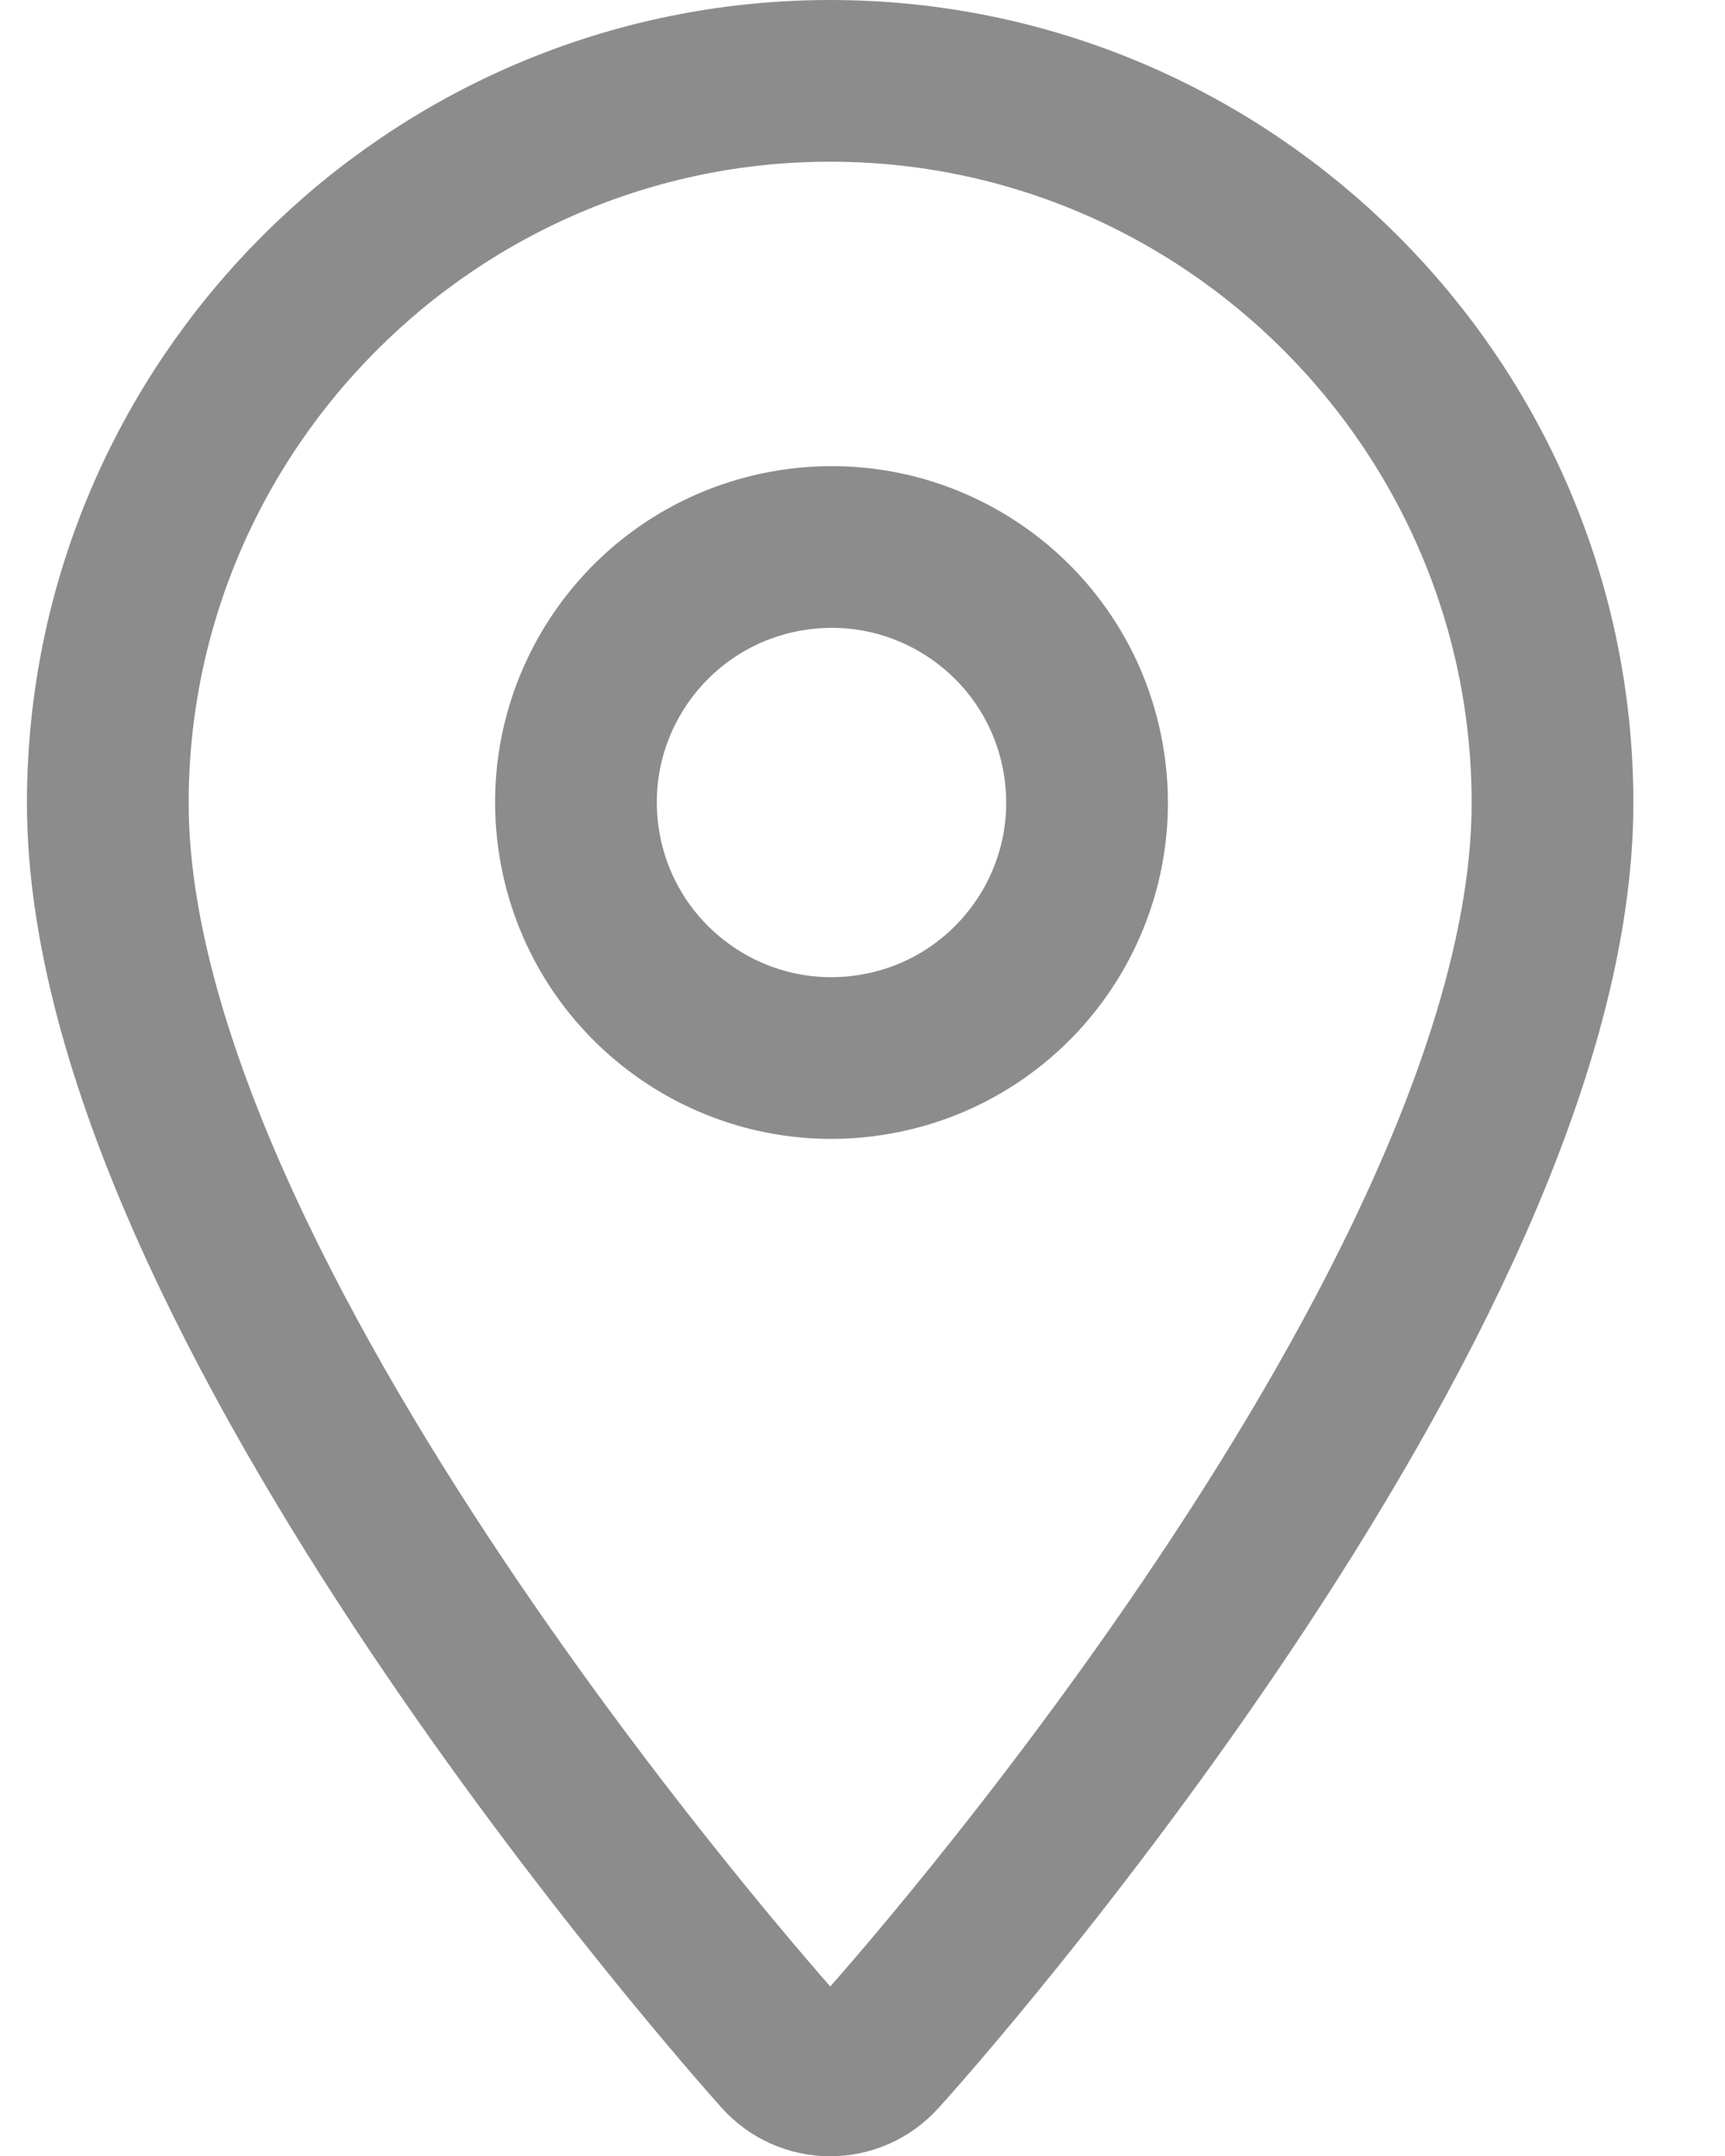 <svg width="16" height="20" viewBox="0 0 16 20" fill="none" xmlns="http://www.w3.org/2000/svg">
<path d="M7.7 0.75C4.01 0.75 1 3.76 1 7.45C1 12.03 7 18.77 7.25 19.05C7.49 19.32 7.91 19.32 8.15 19.05C8.41 18.77 14.4 12.03 14.4 7.45C14.4 3.76 11.39 0.75 7.7 0.75Z" stroke="#8C8C8C" stroke-width="1.5" stroke-linecap="round" stroke-linejoin="round"/>
<path d="M8.085 9.785C9.378 9.579 10.259 8.365 10.053 7.072C9.848 5.779 8.633 4.898 7.34 5.104C6.047 5.31 5.166 6.524 5.372 7.817C5.578 9.11 6.793 9.991 8.085 9.785Z" stroke="#8C8C8C" stroke-width="1.5" stroke-linecap="round" stroke-linejoin="round"/>
</svg>
